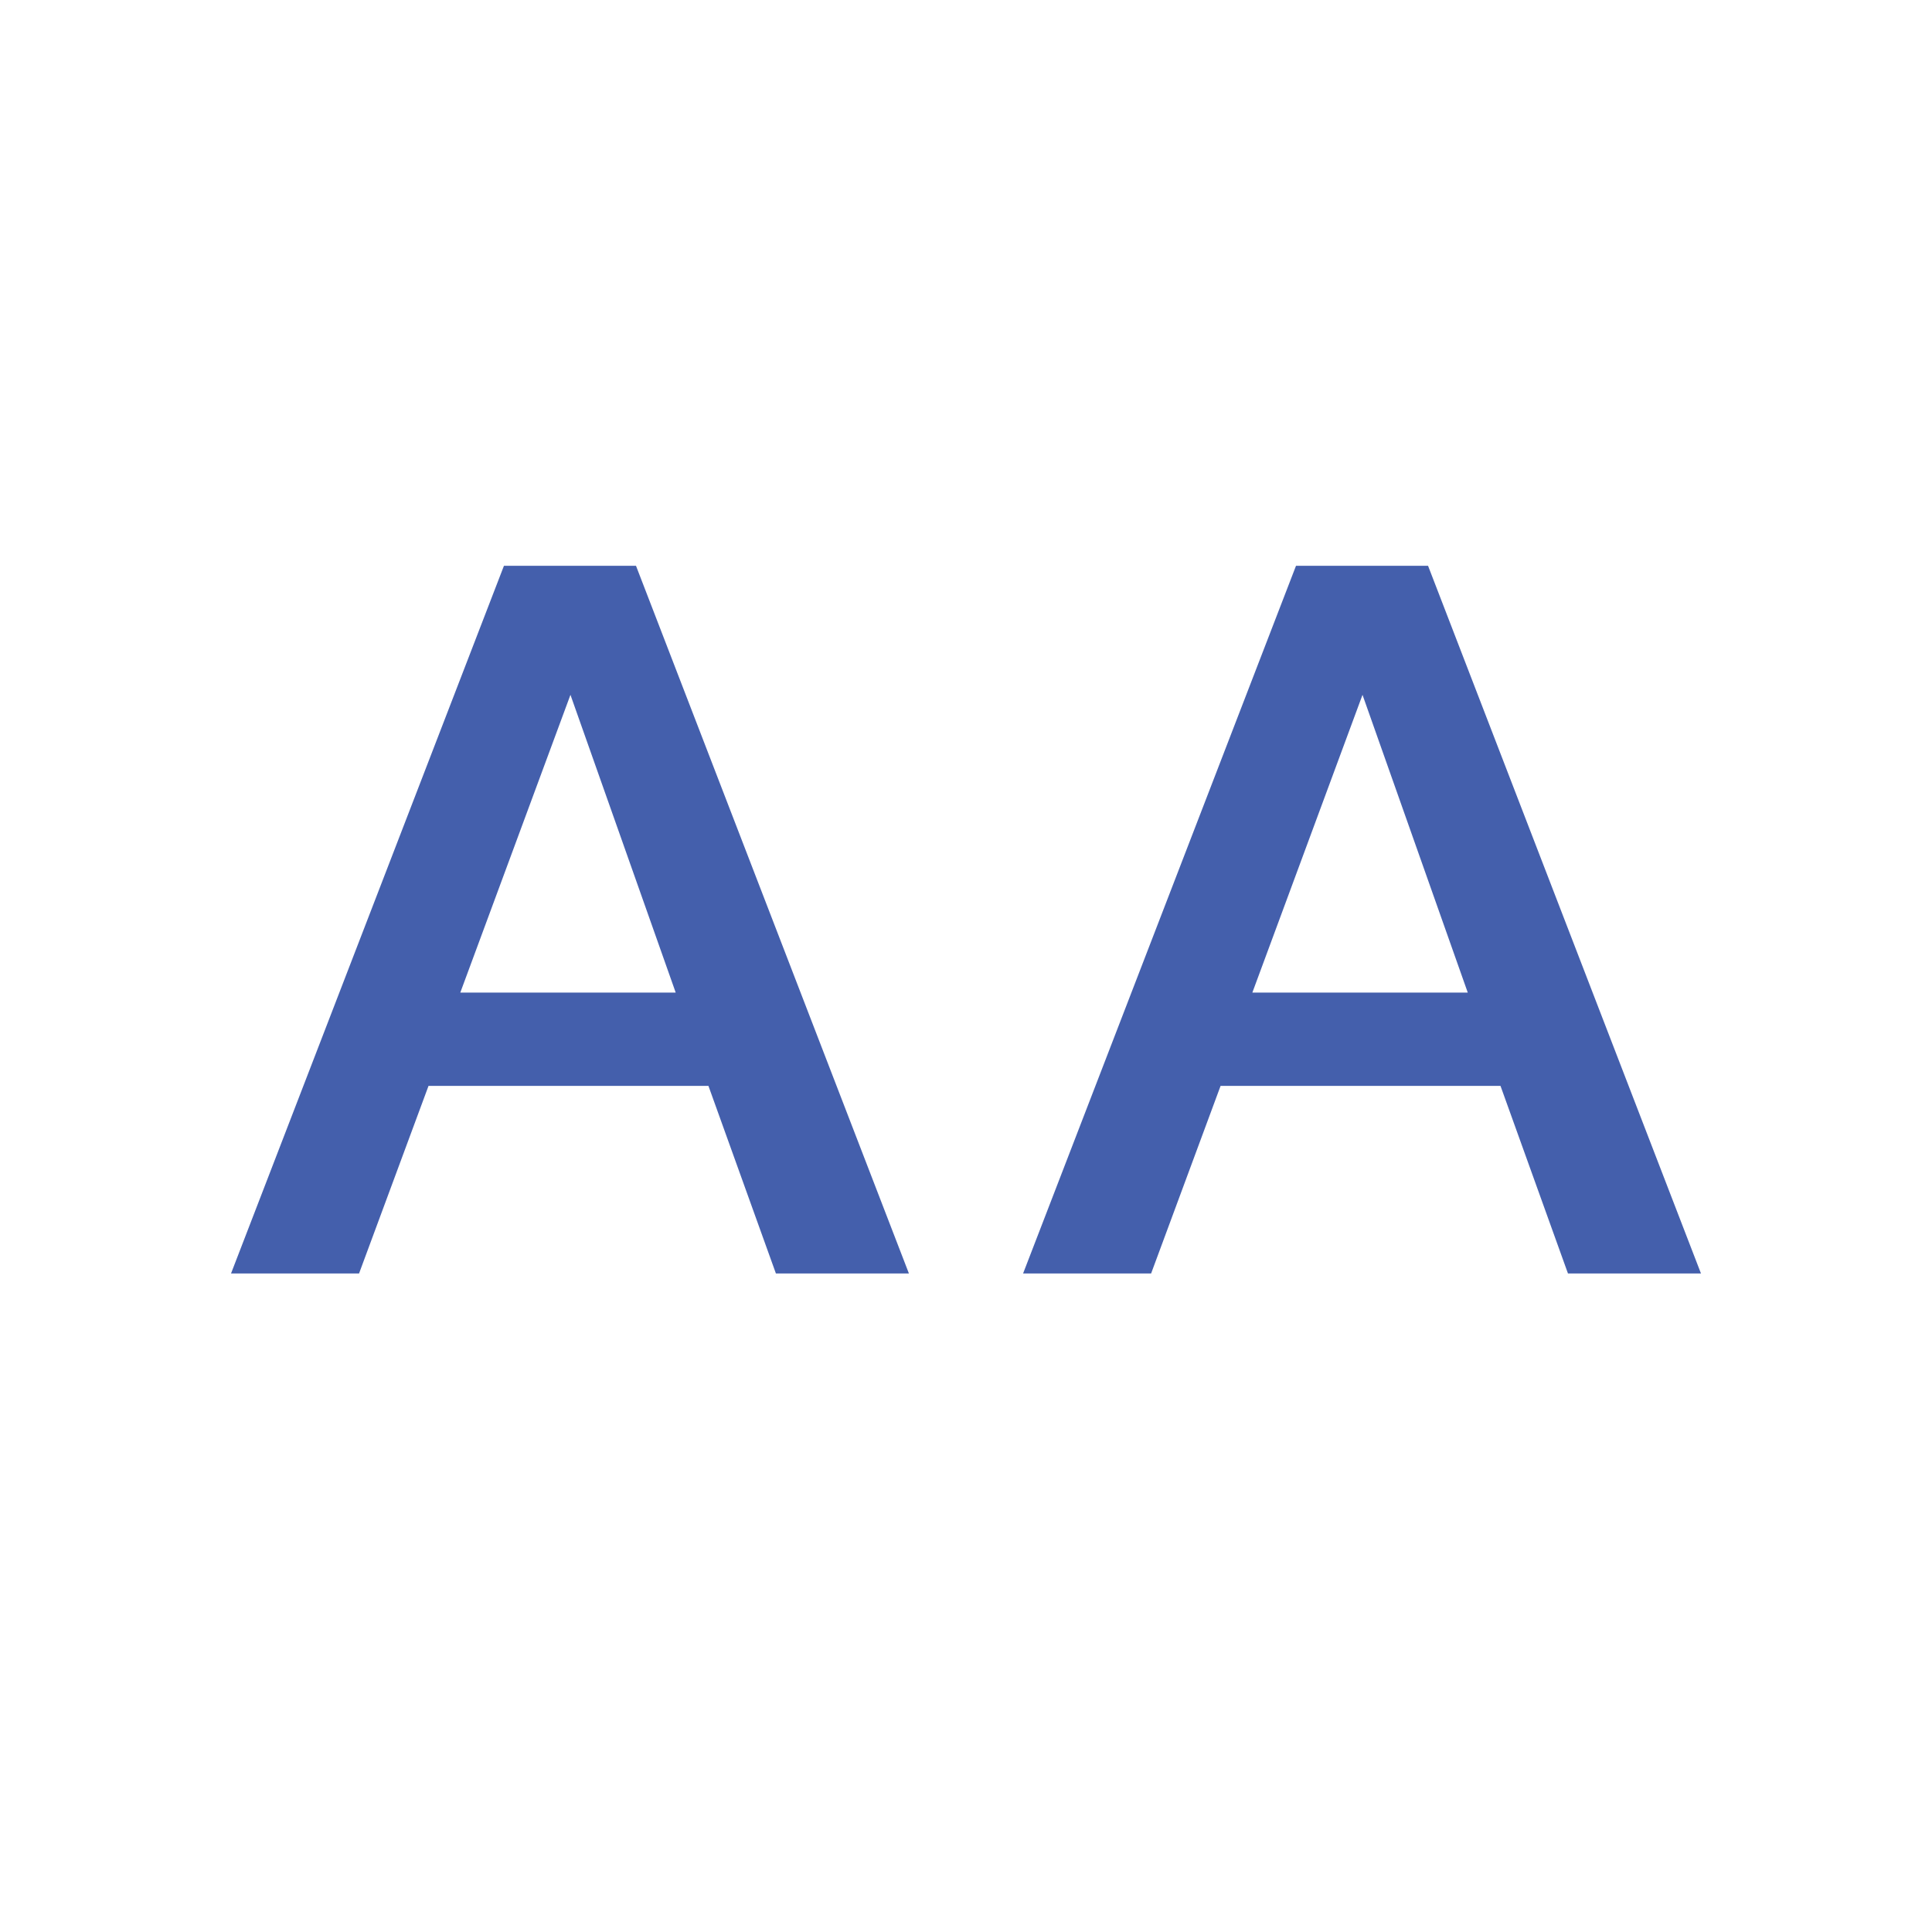 <?xml version="1.0" encoding="UTF-8"?>
<svg id="l-header_x5F__x5F_logo" xmlns="http://www.w3.org/2000/svg" viewBox="0 0 2000 2000">
  <defs>
    <style>
      .cls-1 {
        fill: #445fac;
      }
    </style>
  </defs>
  <path class="cls-1" d="M940.908,1318.315h-137.686l-69.846-194.207h-289.771l-71.923,194.207h-132.528l282.536-732.629h136.683l282.536,732.629ZM590.533,719.288l-114.046,308.253h223.005l-108.96-308.253Z"/>
  <path class="cls-1" d="M1760.846,1318.315h-137.686l-69.846-194.207h-289.771l-71.923,194.207h-132.528l282.536-732.629h136.683l282.536,732.629ZM1410.47,719.288l-114.046,308.253h223.005l-108.96-308.253Z"/>
</svg>